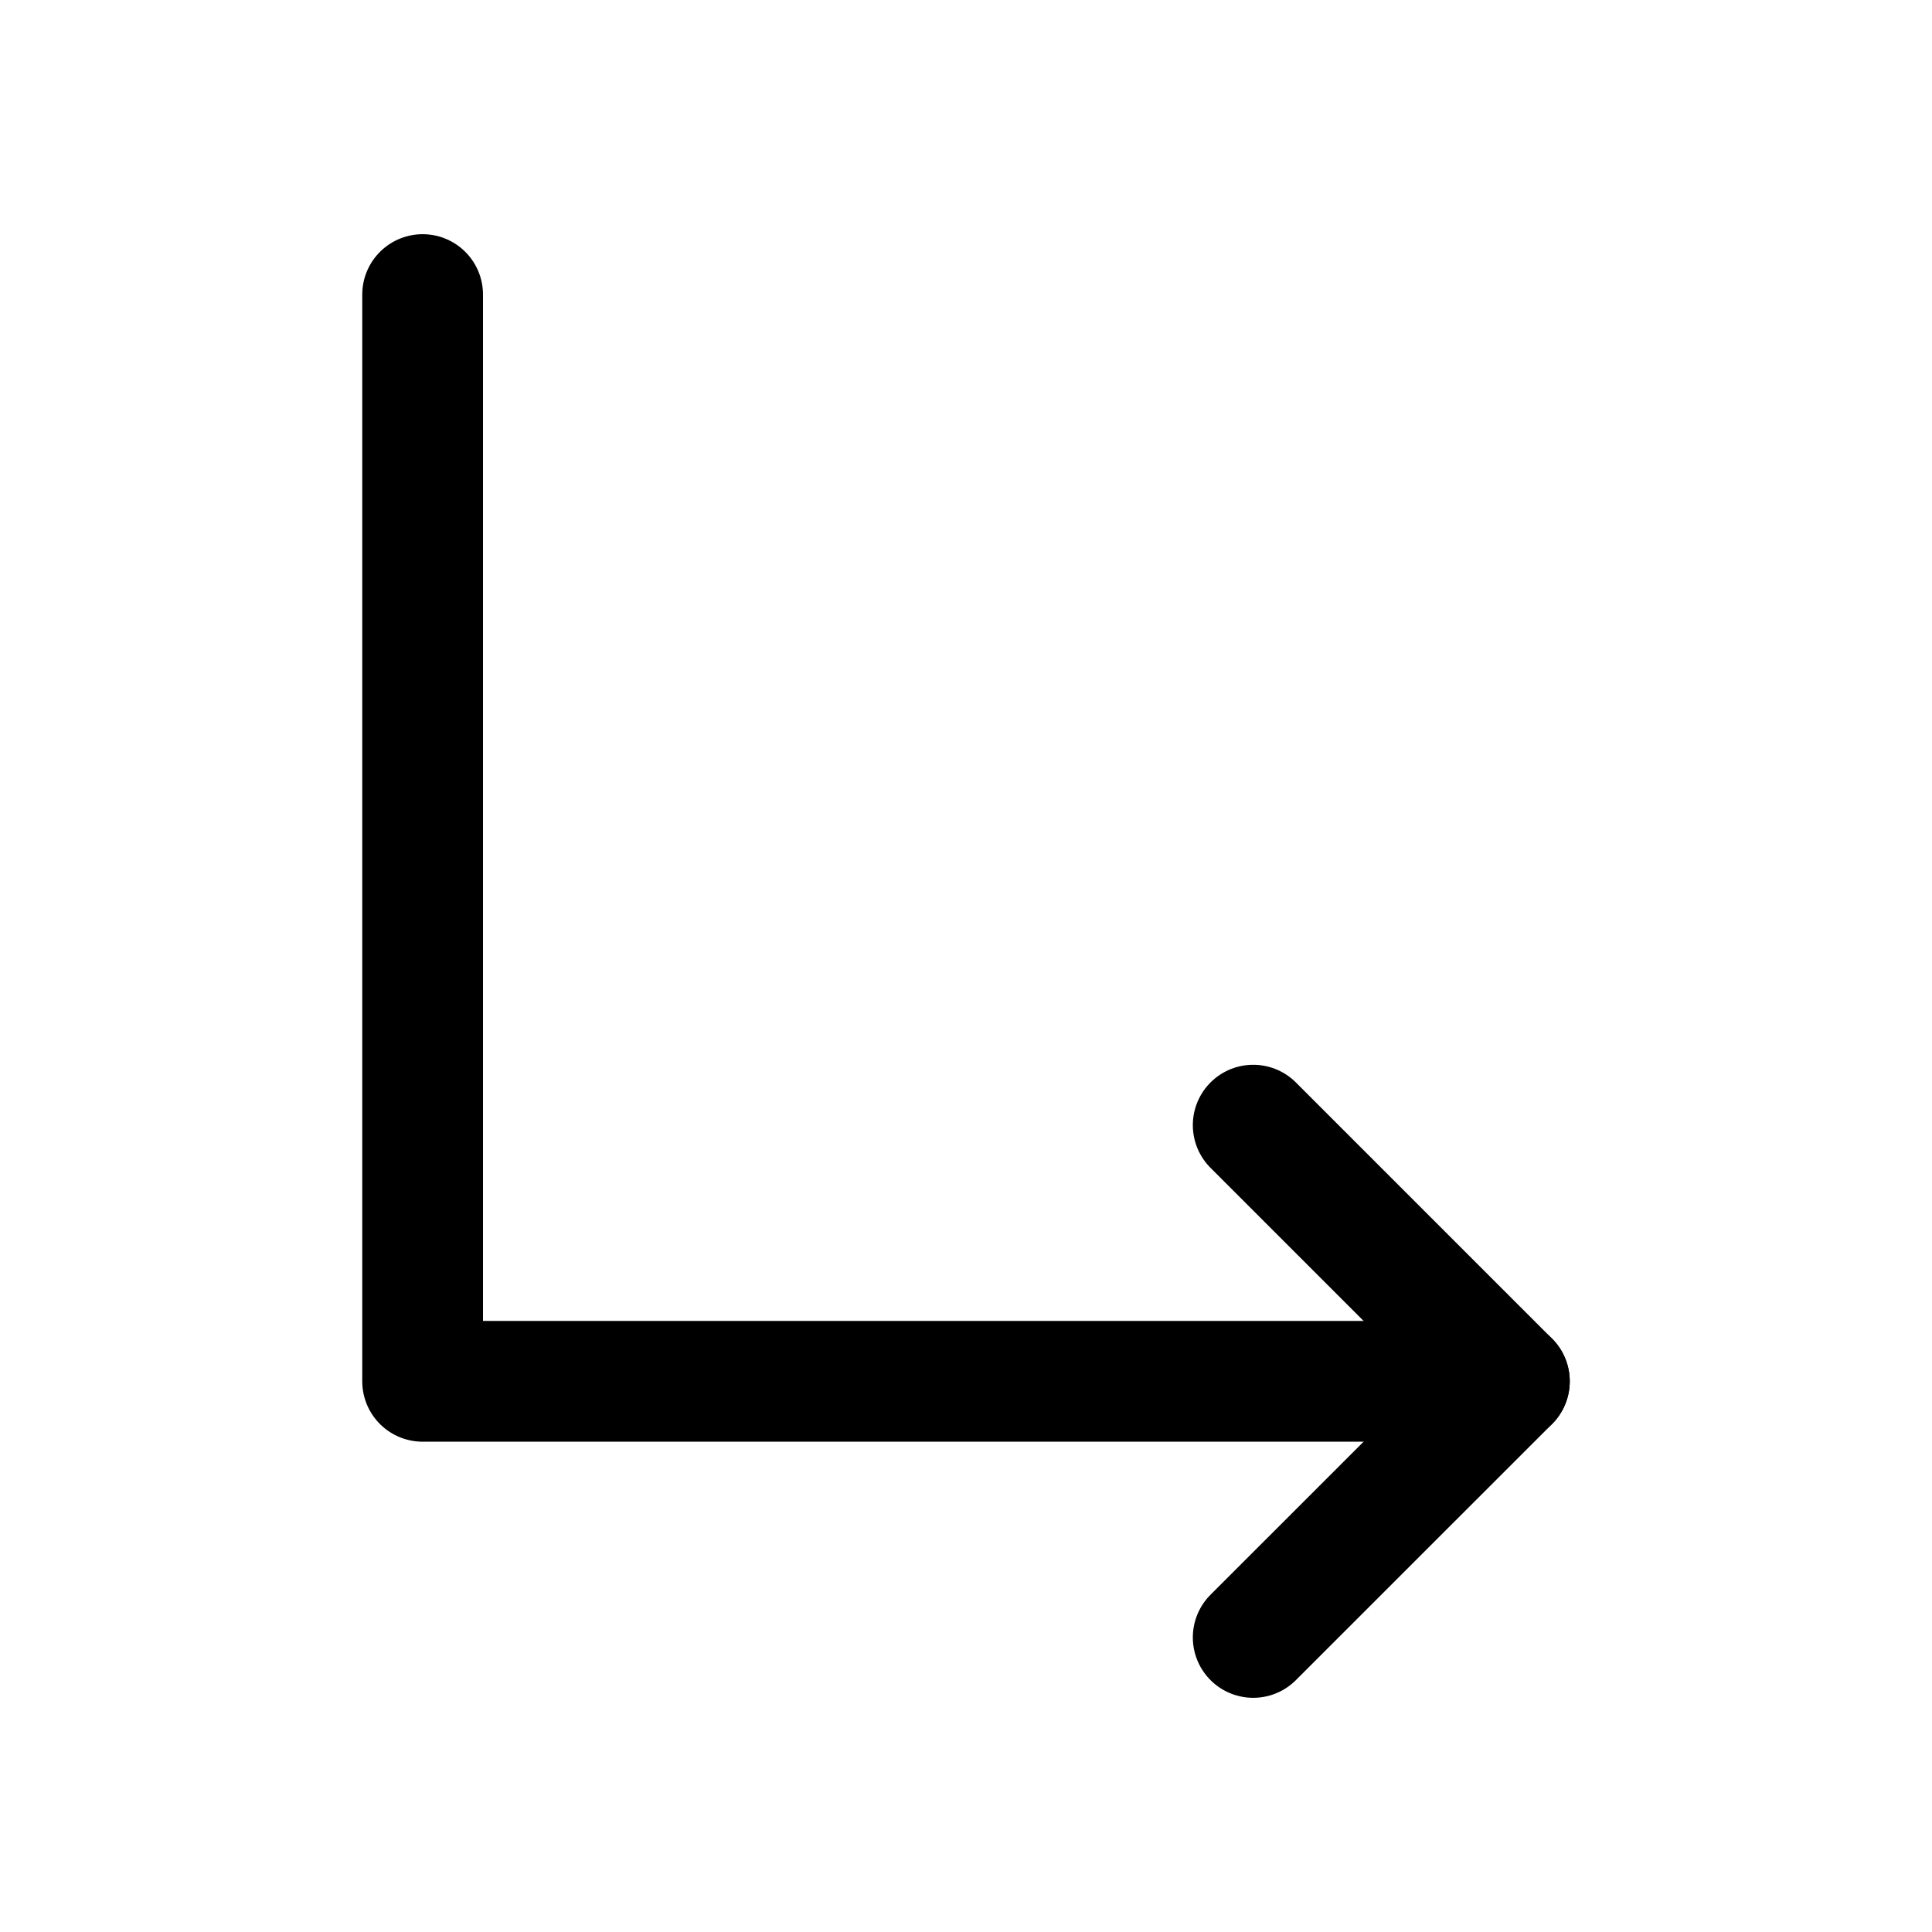 <svg width="32" height="32" fill="none" xmlns="http://www.w3.org/2000/svg"><path d="M7 4.879v18h18" stroke="#000" stroke-width="2" stroke-linecap="round" stroke-linejoin="round"/><path d="M20.757 18.636 25 22.879l-4.243 4.242" stroke="#000" stroke-width="2" stroke-linecap="round" stroke-linejoin="round"/></svg>